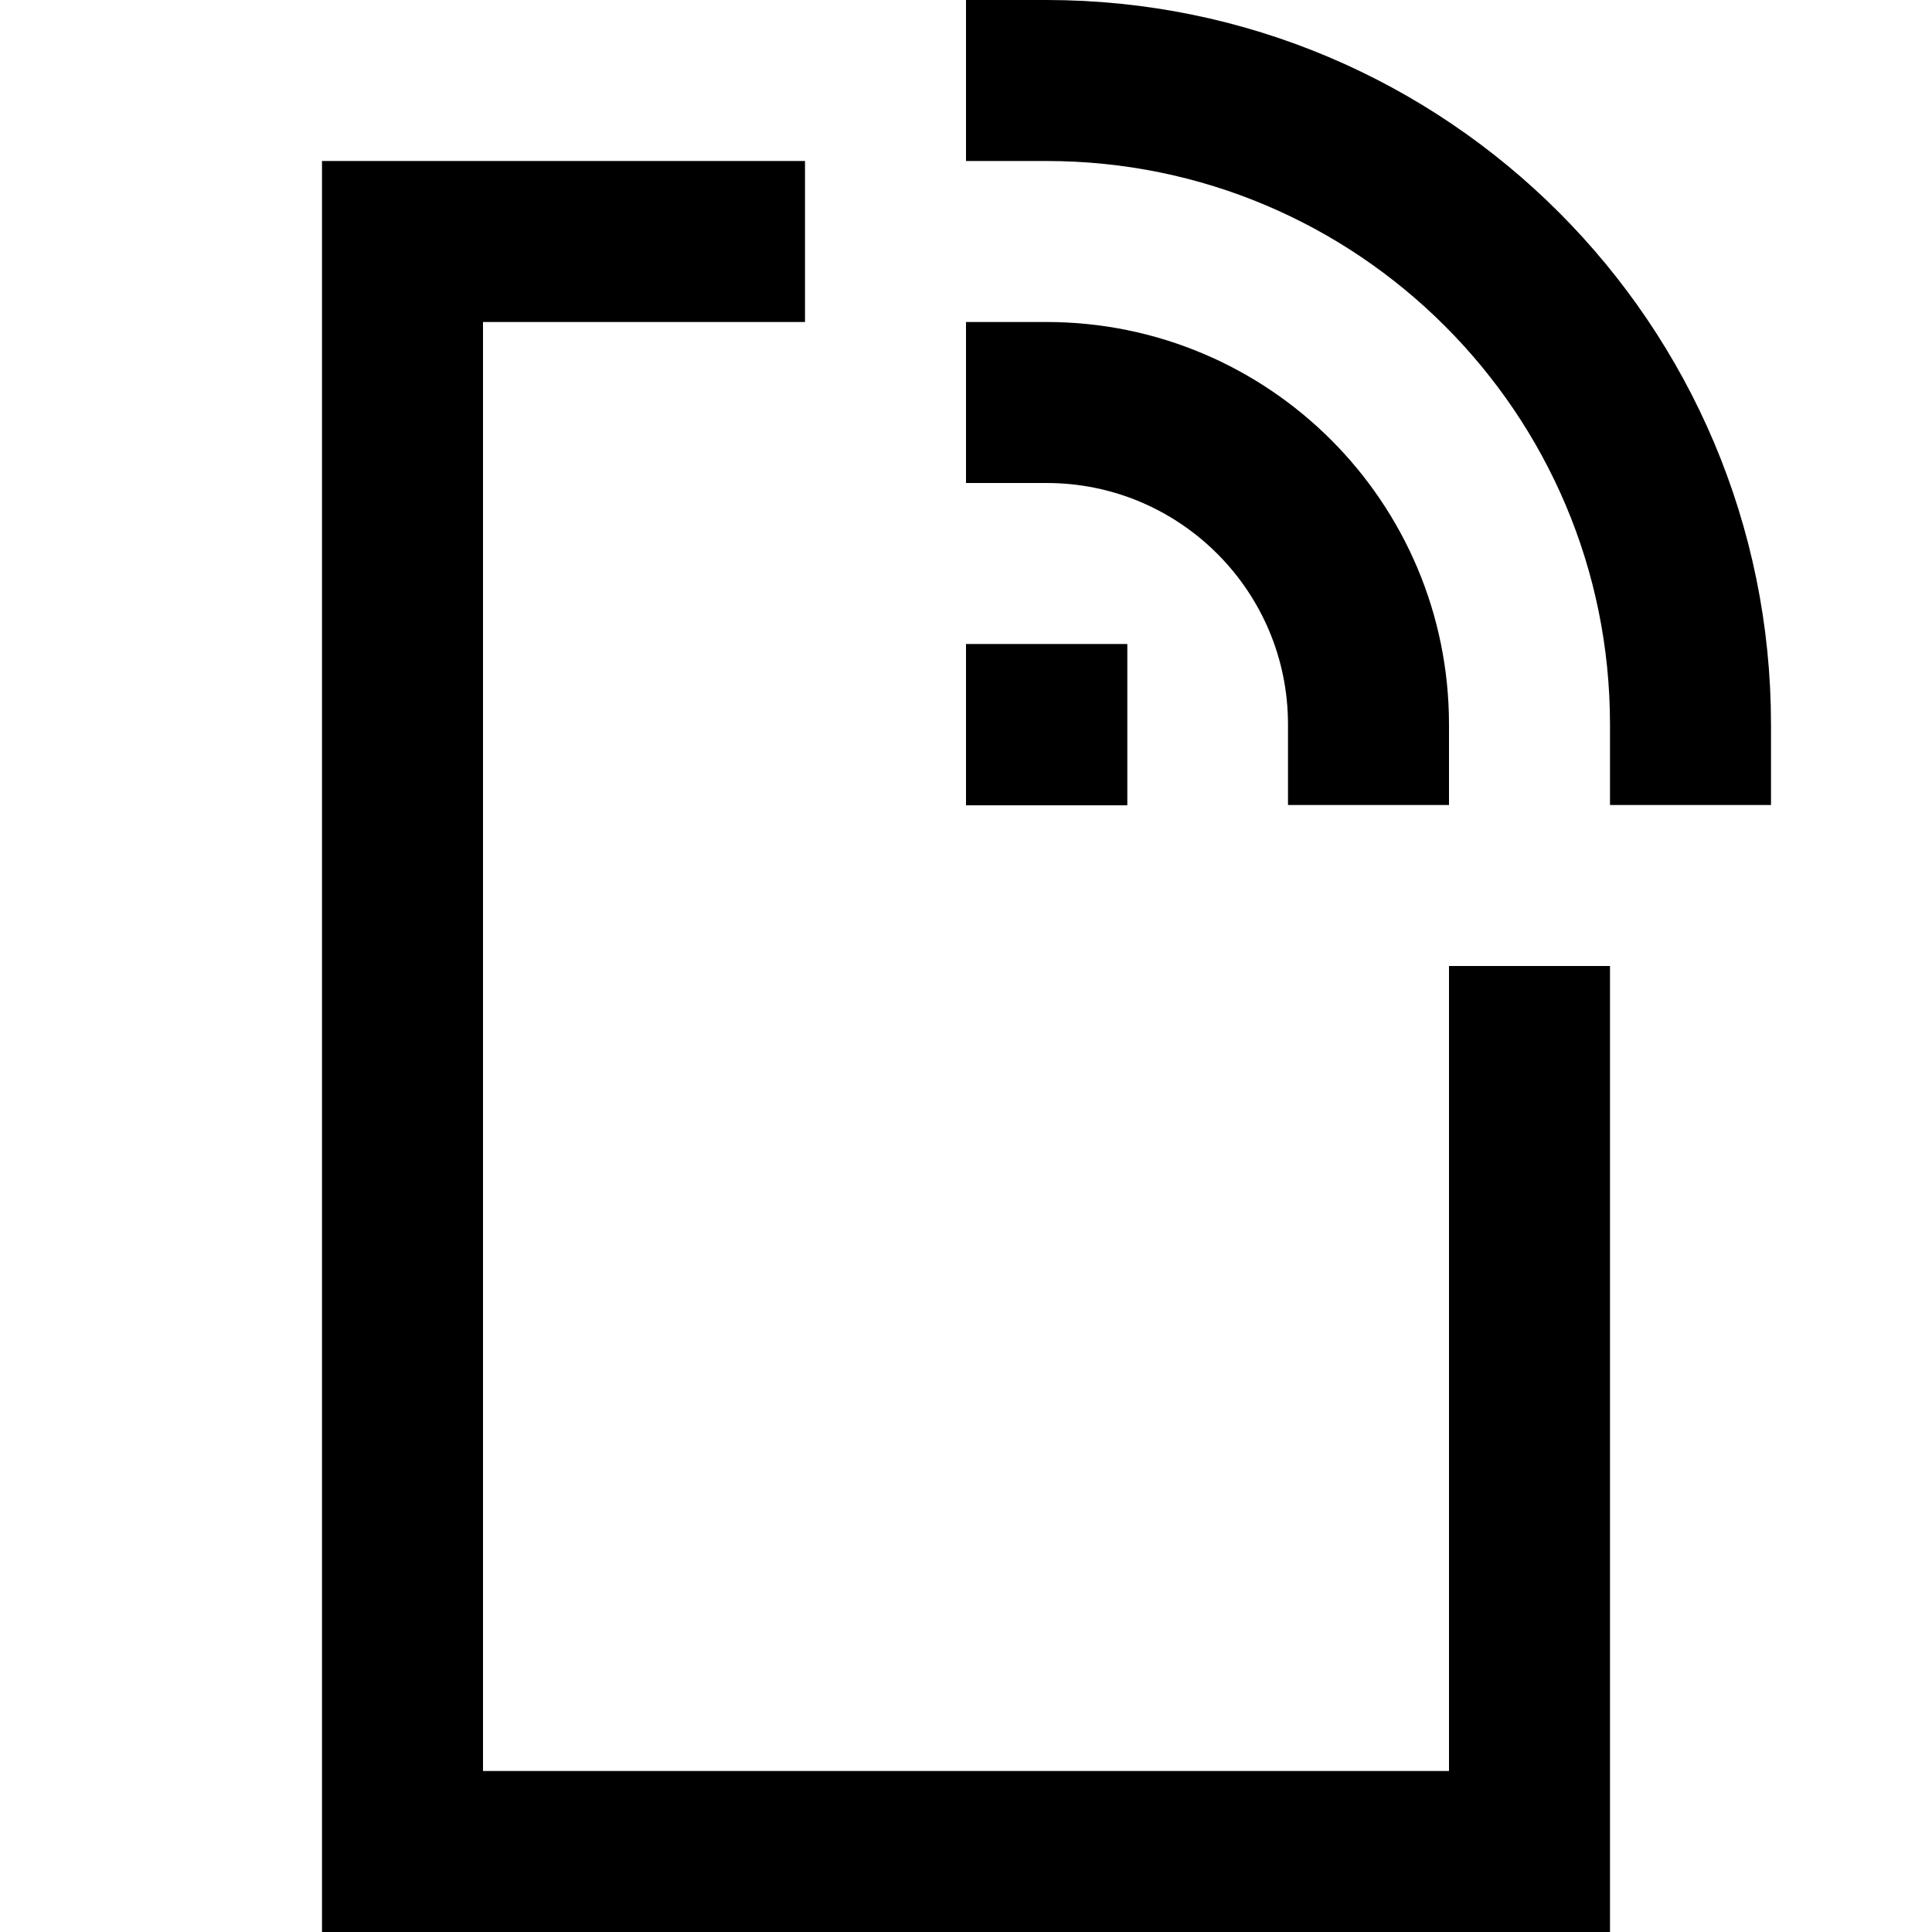 <svg width="24" height="24" viewBox="0 0 24 24" fill="none" xmlns="http://www.w3.org/2000/svg">
    <path d="M9 3H5V23H19V13" stroke="black" stroke-width="2" stroke-linecap="square" />
    <path d="M13 1C17.418 1 21 4.582 21 9M13 5C15.209 5 17 6.791 17 9M13 9H13.004V9.004H13V9Z" stroke="black"
        stroke-width="2" stroke-linecap="square" />
</svg>